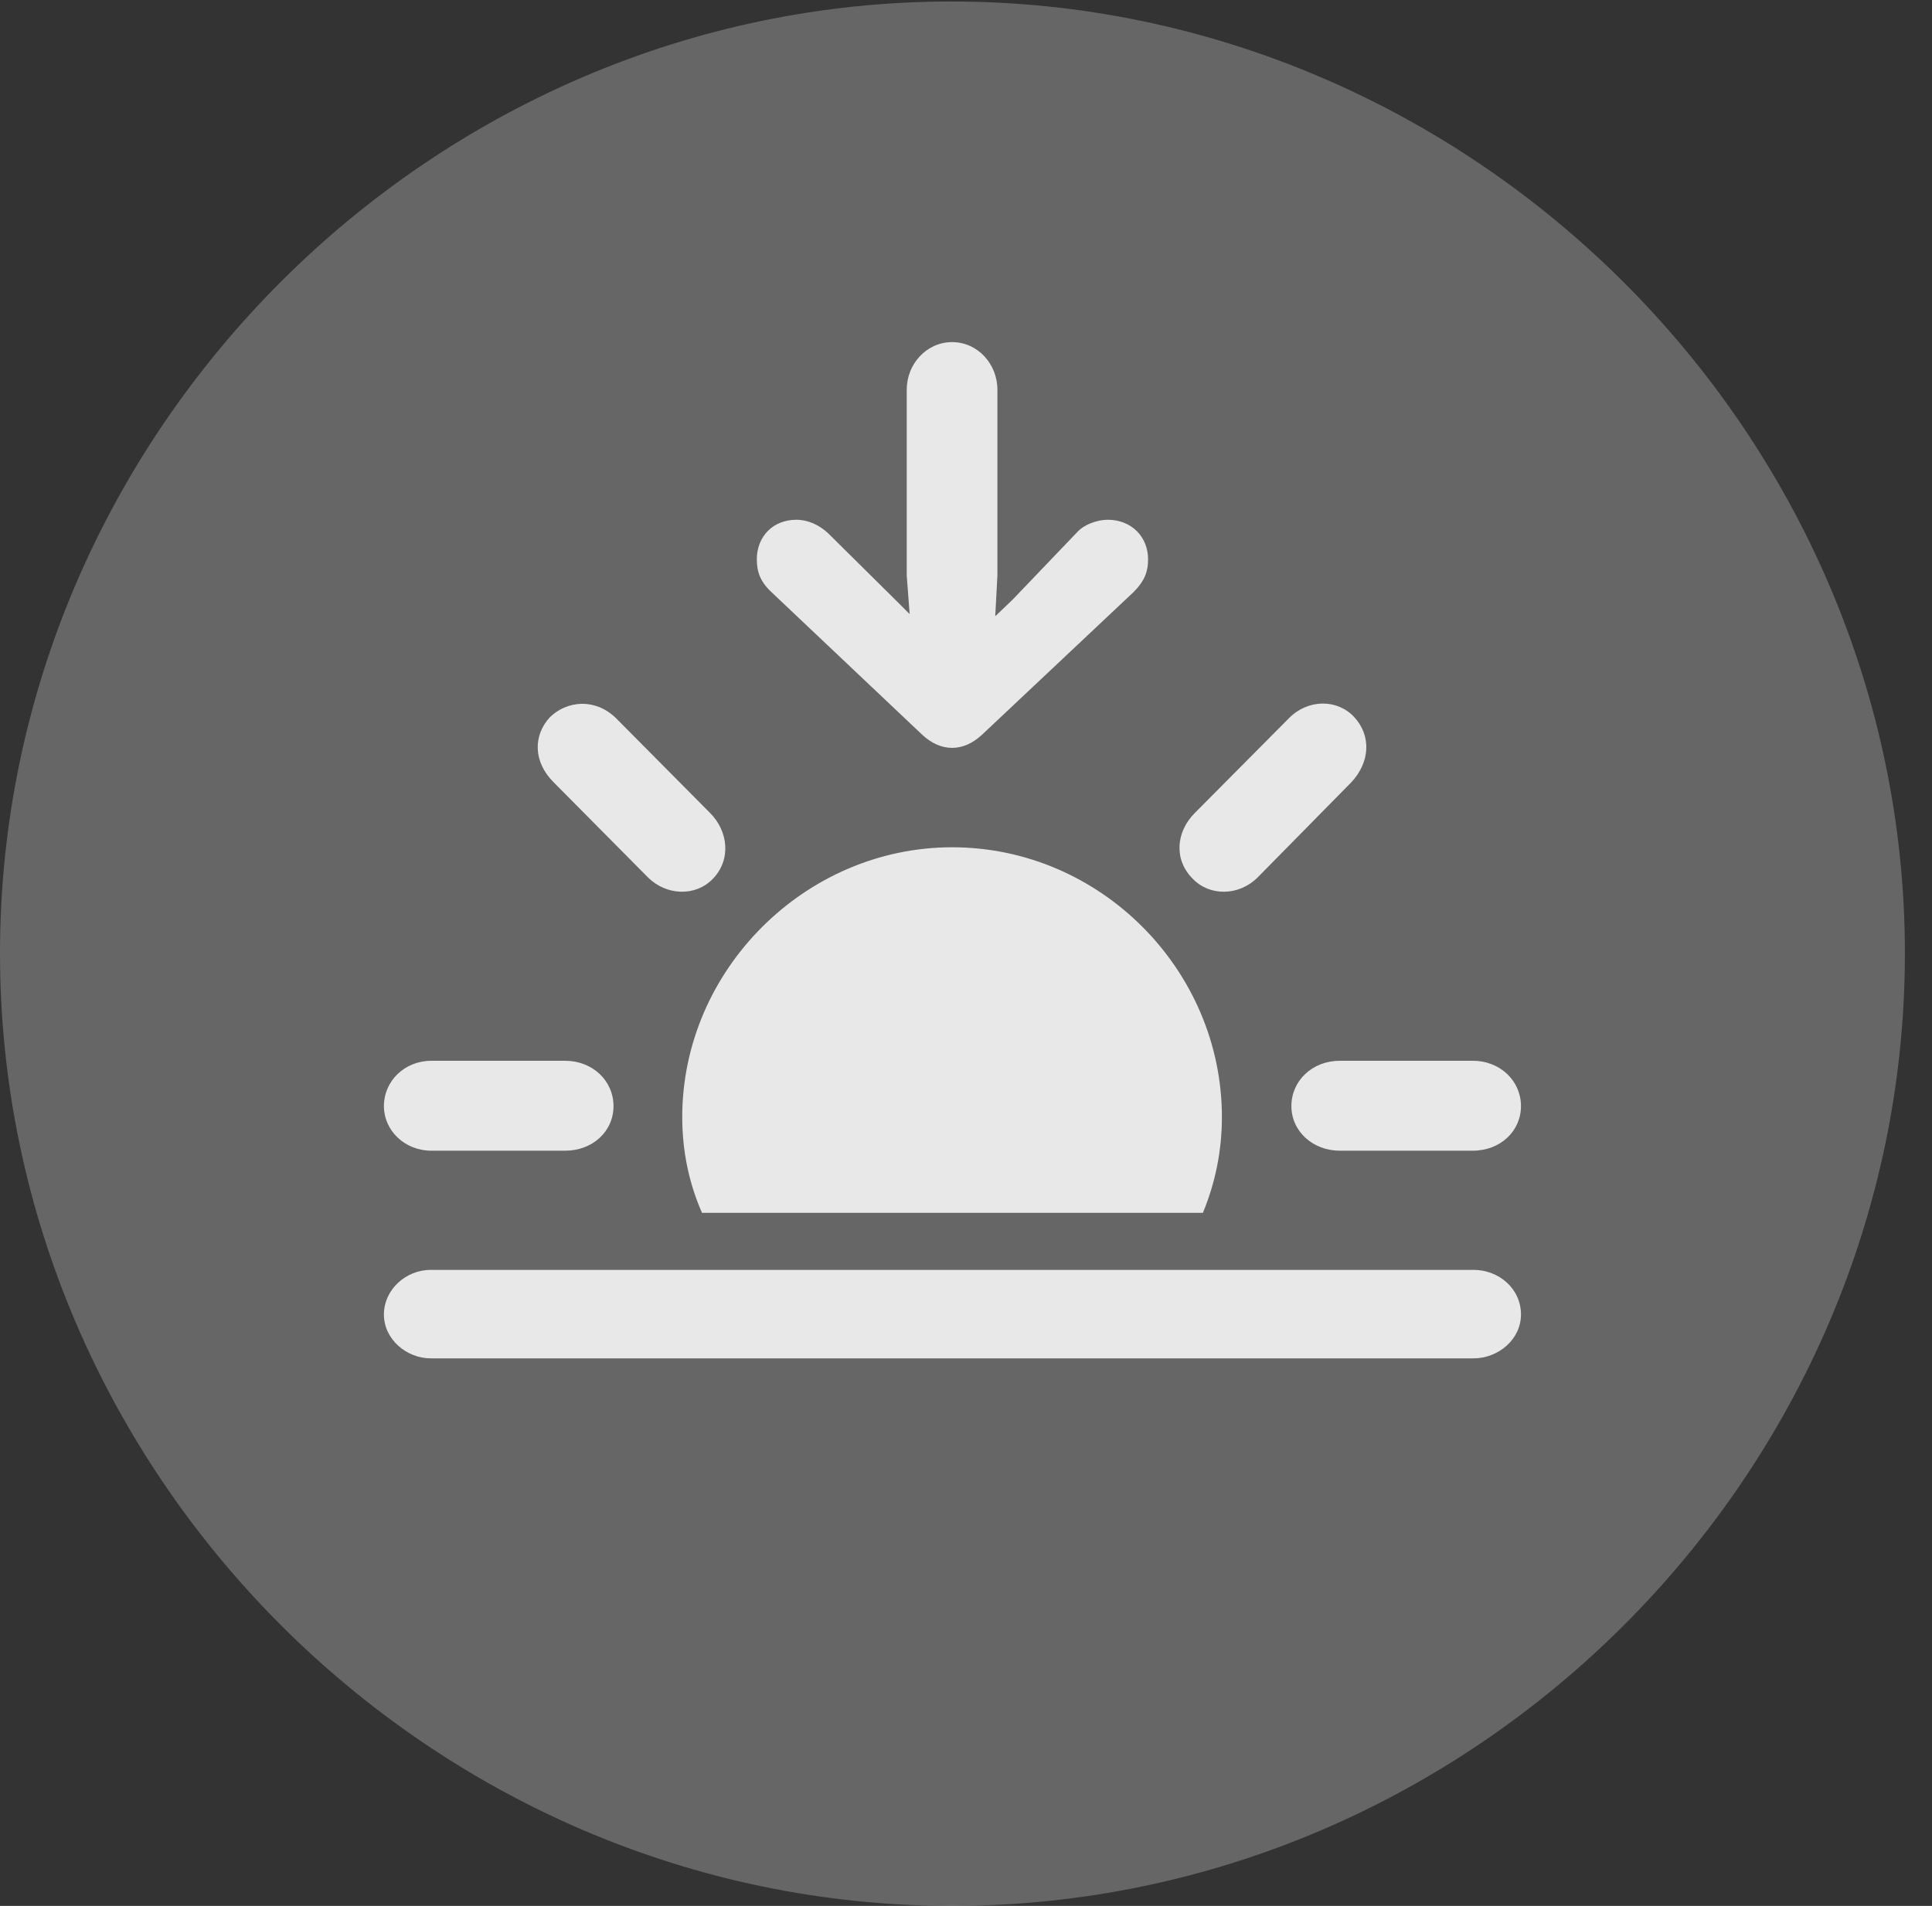 <?xml version="1.0" encoding="UTF-8"?>
<!--Generator: Apple Native CoreSVG 232.5-->
<!DOCTYPE svg
PUBLIC "-//W3C//DTD SVG 1.1//EN"
       "http://www.w3.org/Graphics/SVG/1.1/DTD/svg11.dtd">
<svg version="1.1" xmlns="http://www.w3.org/2000/svg" xmlns:xlink="http://www.w3.org/1999/xlink" width="25.801" height="25.459">
 <rect width="100%" height="100%" fill="#333333" stroke="none"/>
 <g>
  <rect height="25.459" opacity="0" width="25.801" x="0" y="0"/>
  <path d="M12.715 25.459C19.678 25.459 25.439 19.697 25.439 12.734C25.439 5.781 19.668 0.02 12.705 0.02C5.752 0.02 0 5.781 0 12.734C0 19.697 5.762 25.459 12.715 25.459Z" fill="#ffffff" fill-opacity="0.25"/>
  <path d="M5.762 15.371C5.4 15.371 5.127 15.098 5.127 14.775C5.127 14.443 5.4 14.17 5.762 14.17L7.549 14.17C7.91 14.17 8.193 14.434 8.193 14.775C8.193 15.117 7.91 15.371 7.549 15.371ZM8.652 11.719L7.393 10.449C7.119 10.176 7.119 9.824 7.344 9.58C7.578 9.355 7.949 9.326 8.223 9.59L9.482 10.859C9.727 11.104 9.766 11.484 9.521 11.738C9.287 11.982 8.896 11.963 8.652 11.719ZM12.715 4.57C13.057 4.57 13.32 4.863 13.32 5.205L13.32 7.686L13.291 8.232L13.525 8.008L14.385 7.109C14.482 7.002 14.658 6.943 14.795 6.943C15.107 6.943 15.332 7.168 15.332 7.471C15.332 7.627 15.293 7.754 15.137 7.91L13.115 9.814C12.988 9.932 12.852 9.99 12.715 9.99C12.578 9.99 12.441 9.932 12.315 9.814L10.303 7.91C10.146 7.764 10.107 7.627 10.107 7.471C10.107 7.168 10.322 6.943 10.635 6.943C10.791 6.943 10.938 7.012 11.055 7.119L11.992 8.047L12.148 8.203L12.109 7.686L12.109 5.205C12.109 4.863 12.373 4.57 12.715 4.57ZM15.928 11.738C15.674 11.484 15.703 11.113 15.957 10.859L17.217 9.59C17.471 9.336 17.861 9.336 18.086 9.58C18.311 9.824 18.301 10.176 18.047 10.449L16.797 11.719C16.543 11.973 16.152 11.973 15.928 11.738ZM17.891 15.371C17.539 15.371 17.246 15.117 17.246 14.775C17.246 14.434 17.529 14.17 17.891 14.17L19.668 14.17C20.039 14.17 20.312 14.443 20.312 14.775C20.312 15.107 20.039 15.371 19.668 15.371ZM16.318 14.922C16.318 15.371 16.23 15.801 16.064 16.201L9.375 16.201C9.199 15.801 9.111 15.371 9.111 14.922C9.111 12.959 10.752 11.318 12.715 11.318C14.697 11.318 16.318 12.959 16.318 14.922ZM5.752 18.145C5.43 18.145 5.127 17.891 5.127 17.559C5.127 17.227 5.42 16.963 5.752 16.963L19.678 16.963C20.02 16.963 20.312 17.217 20.312 17.559C20.312 17.891 20.01 18.145 19.678 18.145Z" fill="#ffffff" fill-opacity="0.85"/>
 </g>
</svg>
